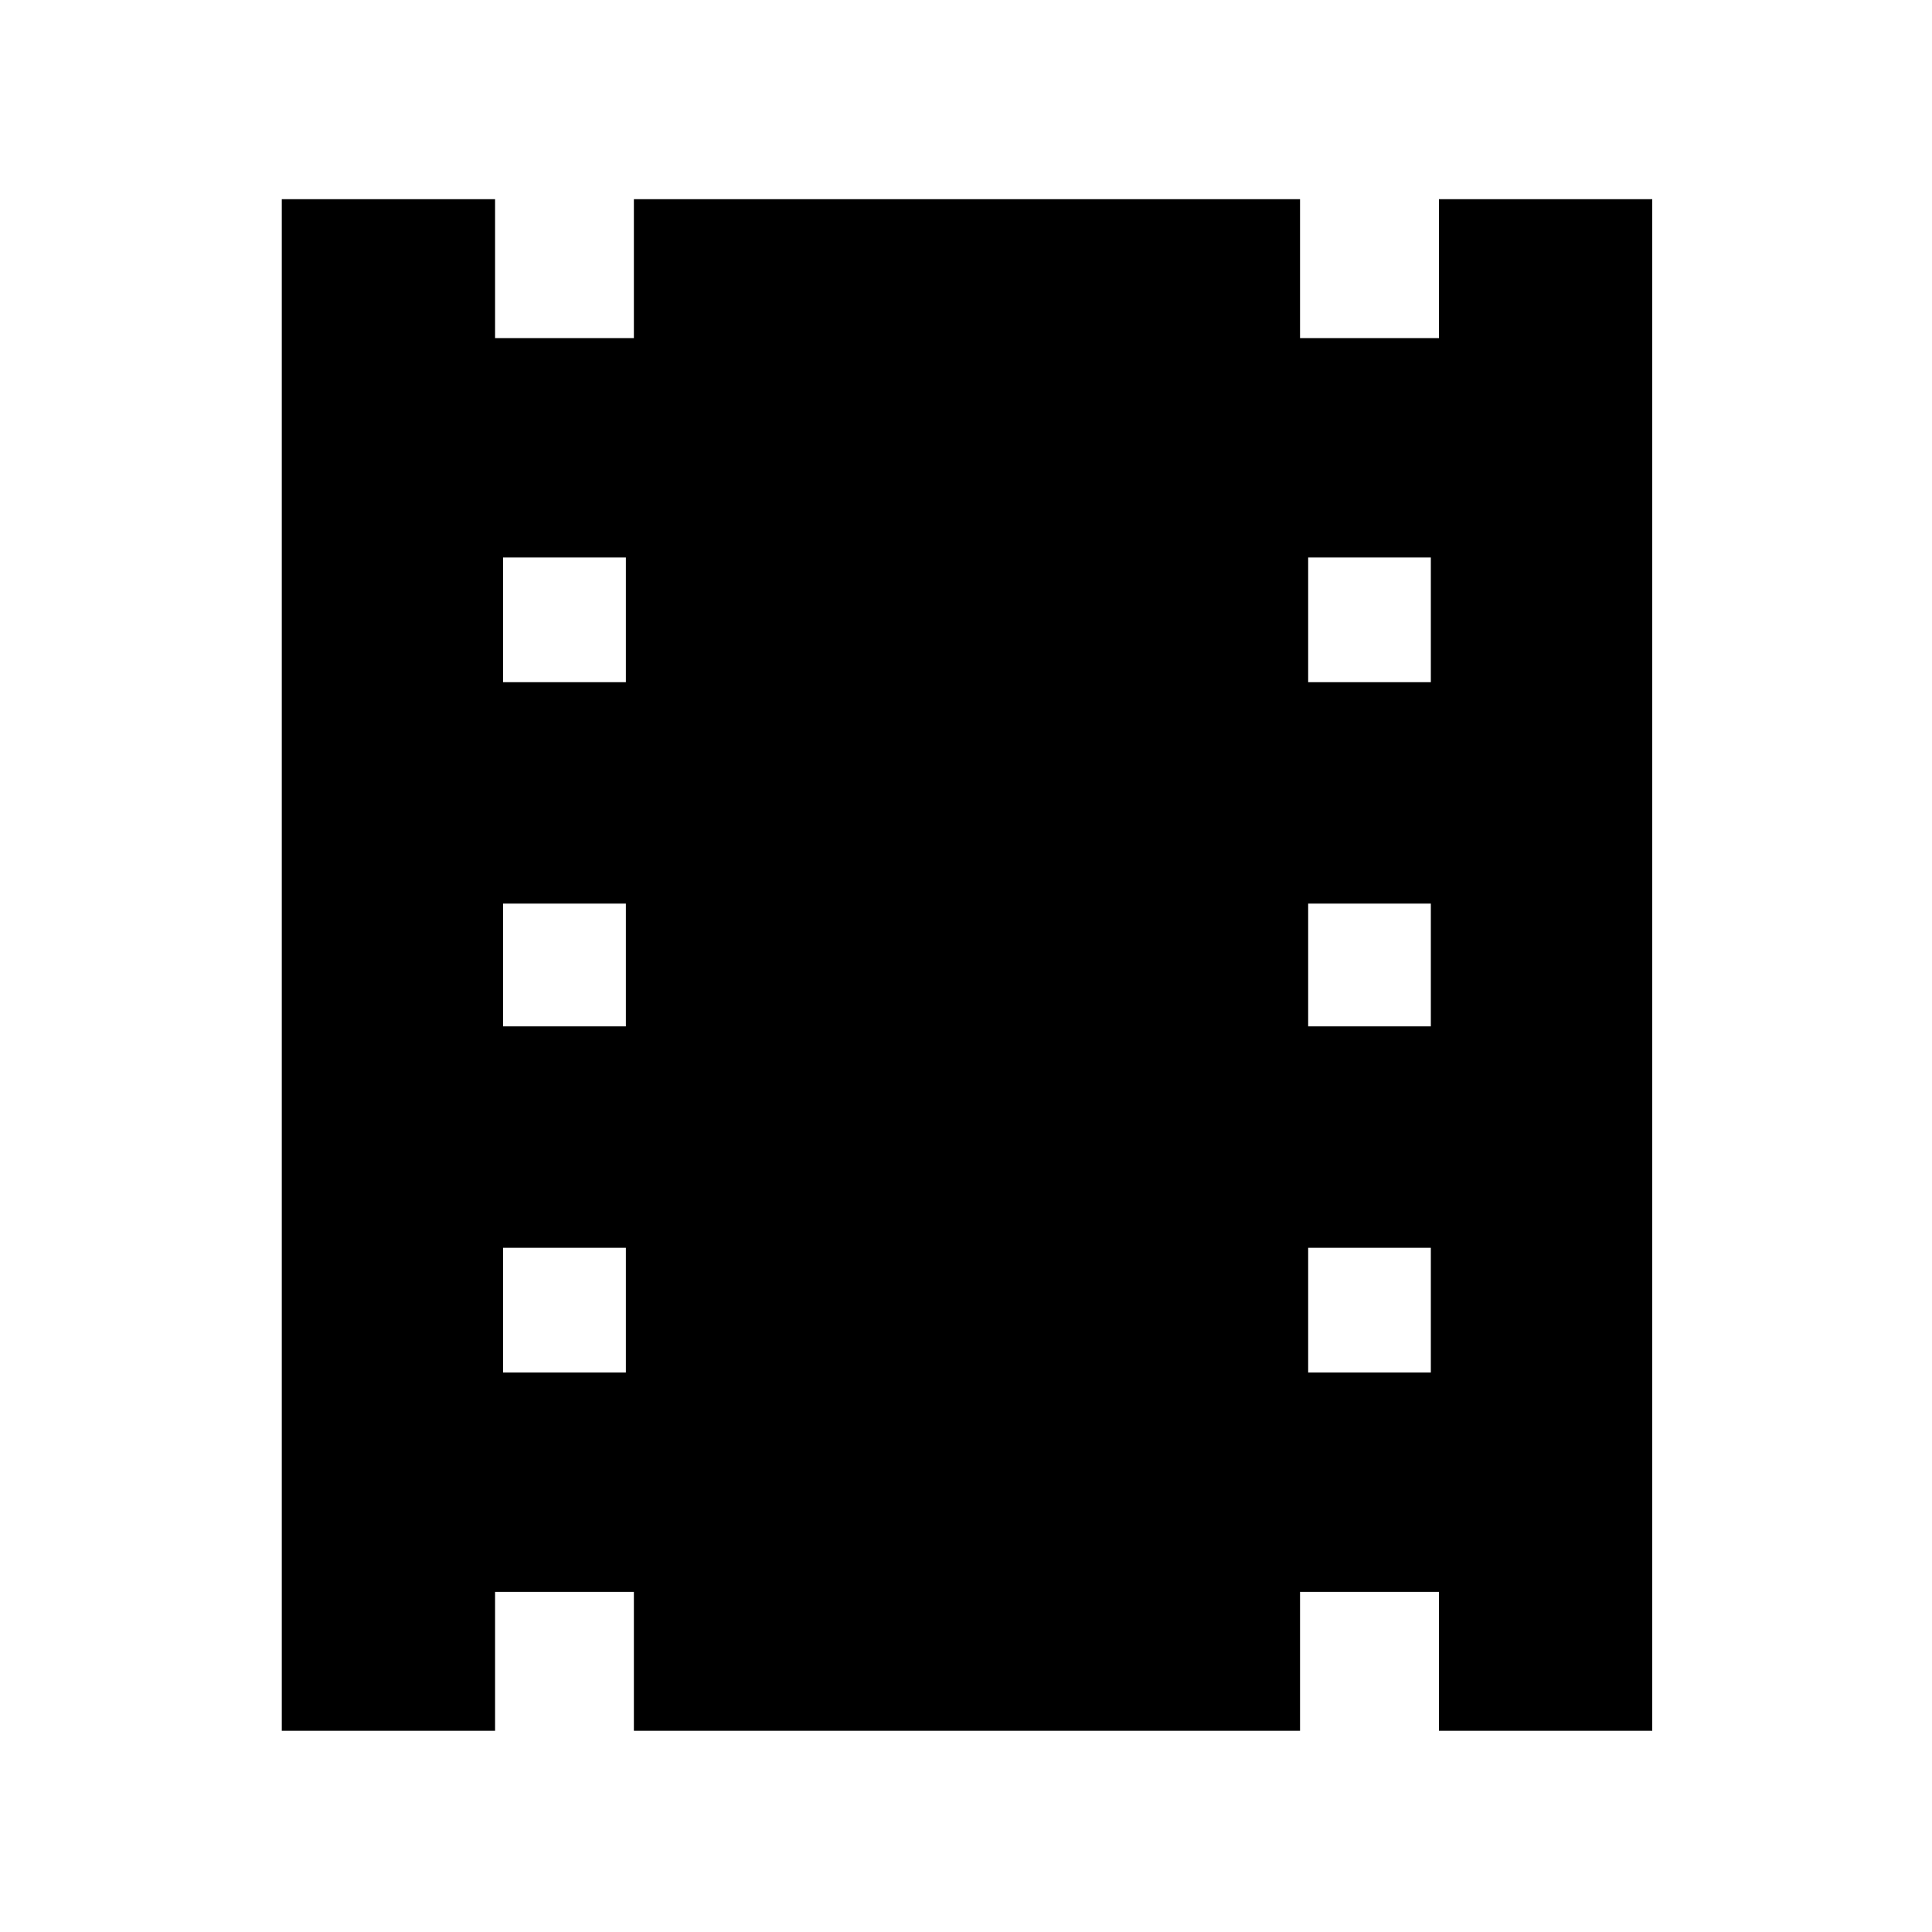 <svg xmlns="http://www.w3.org/2000/svg" height="20" width="20"><path d="M2.917 17.917V2.062h2.208V3.5h1.437V2.062h6.896V3.5h1.438V2.062h2.208v15.855h-2.208v-1.438h-1.438v1.438H6.562v-1.438H5.125v1.438Zm2.291-3.709h1.271v-1.291H5.208Zm0-3.583h1.271V9.354H5.208Zm0-3.563h1.271V5.771H5.208Zm8.334 7.146h1.27v-1.291h-1.27Zm0-3.583h1.27V9.354h-1.27Zm0-3.563h1.27V5.771h-1.27Z"/></svg>